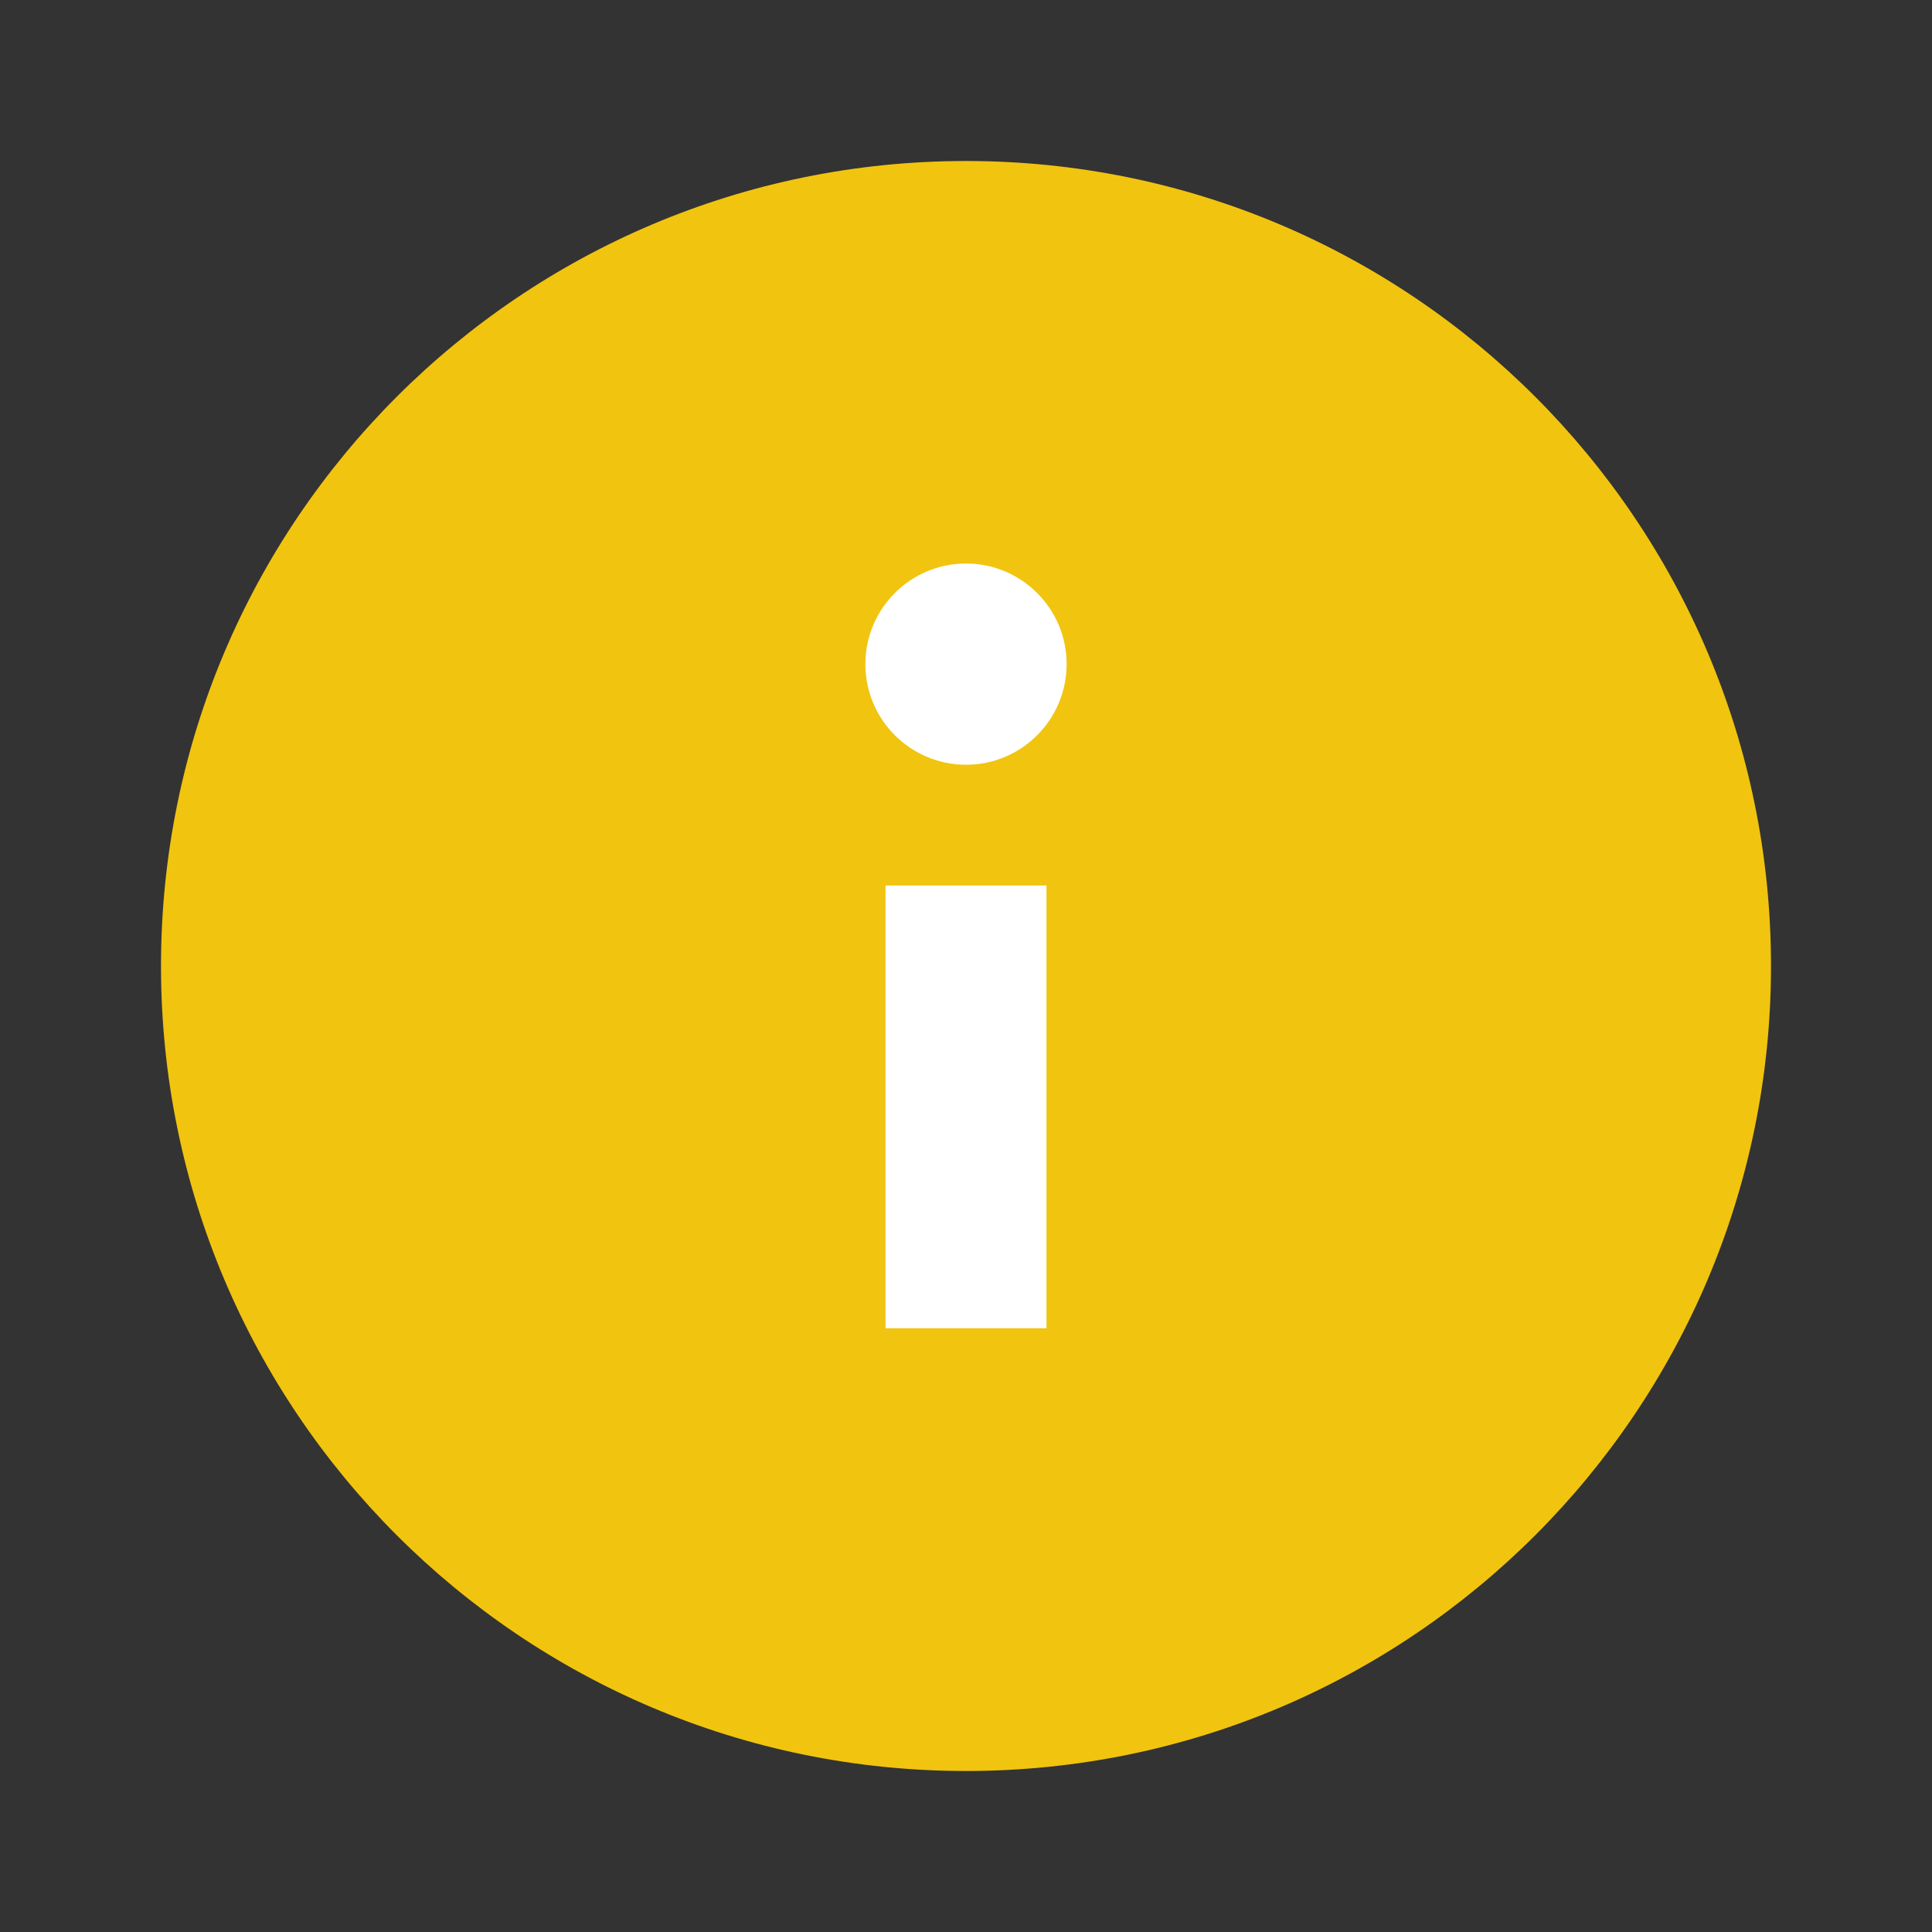 <?xml version="1.0" encoding="UTF-8"?>
<svg xmlns="http://www.w3.org/2000/svg" xmlns:xlink="http://www.w3.org/1999/xlink" viewBox="0 0 48 48" width="48px" height="48px">
<rect x="0" y="0" width="48" height="48" fill="#333333" stroke="none"/>
<g id="surface4044699">
<path style=" stroke:none;fill-rule:nonzero;fill:rgb(94.51%,76.863%,5.882%);fill-opacity:1;" d="M 44 24 C 44 35.047 35.047 44 24 44 C 12.953 44 4 35.047 4 24 C 4 12.953 12.953 4 24 4 C 35.047 4 44 12.953 44 24 Z M 44 24 "/>
<path style=" stroke:none;fill-rule:nonzero;fill:rgb(100%,100%,100%);fill-opacity:1;" d="M 22 22 L 26 22 L 26 33 L 22 33 Z M 26.5 16.5 C 26.5 17.879 25.379 19 24 19 C 22.621 19 21.5 17.879 21.5 16.5 C 21.5 15.121 22.621 14 24 14 C 25.379 14 26.5 15.121 26.5 16.5 Z M 26.5 16.5 "/>
</g>
</svg>
